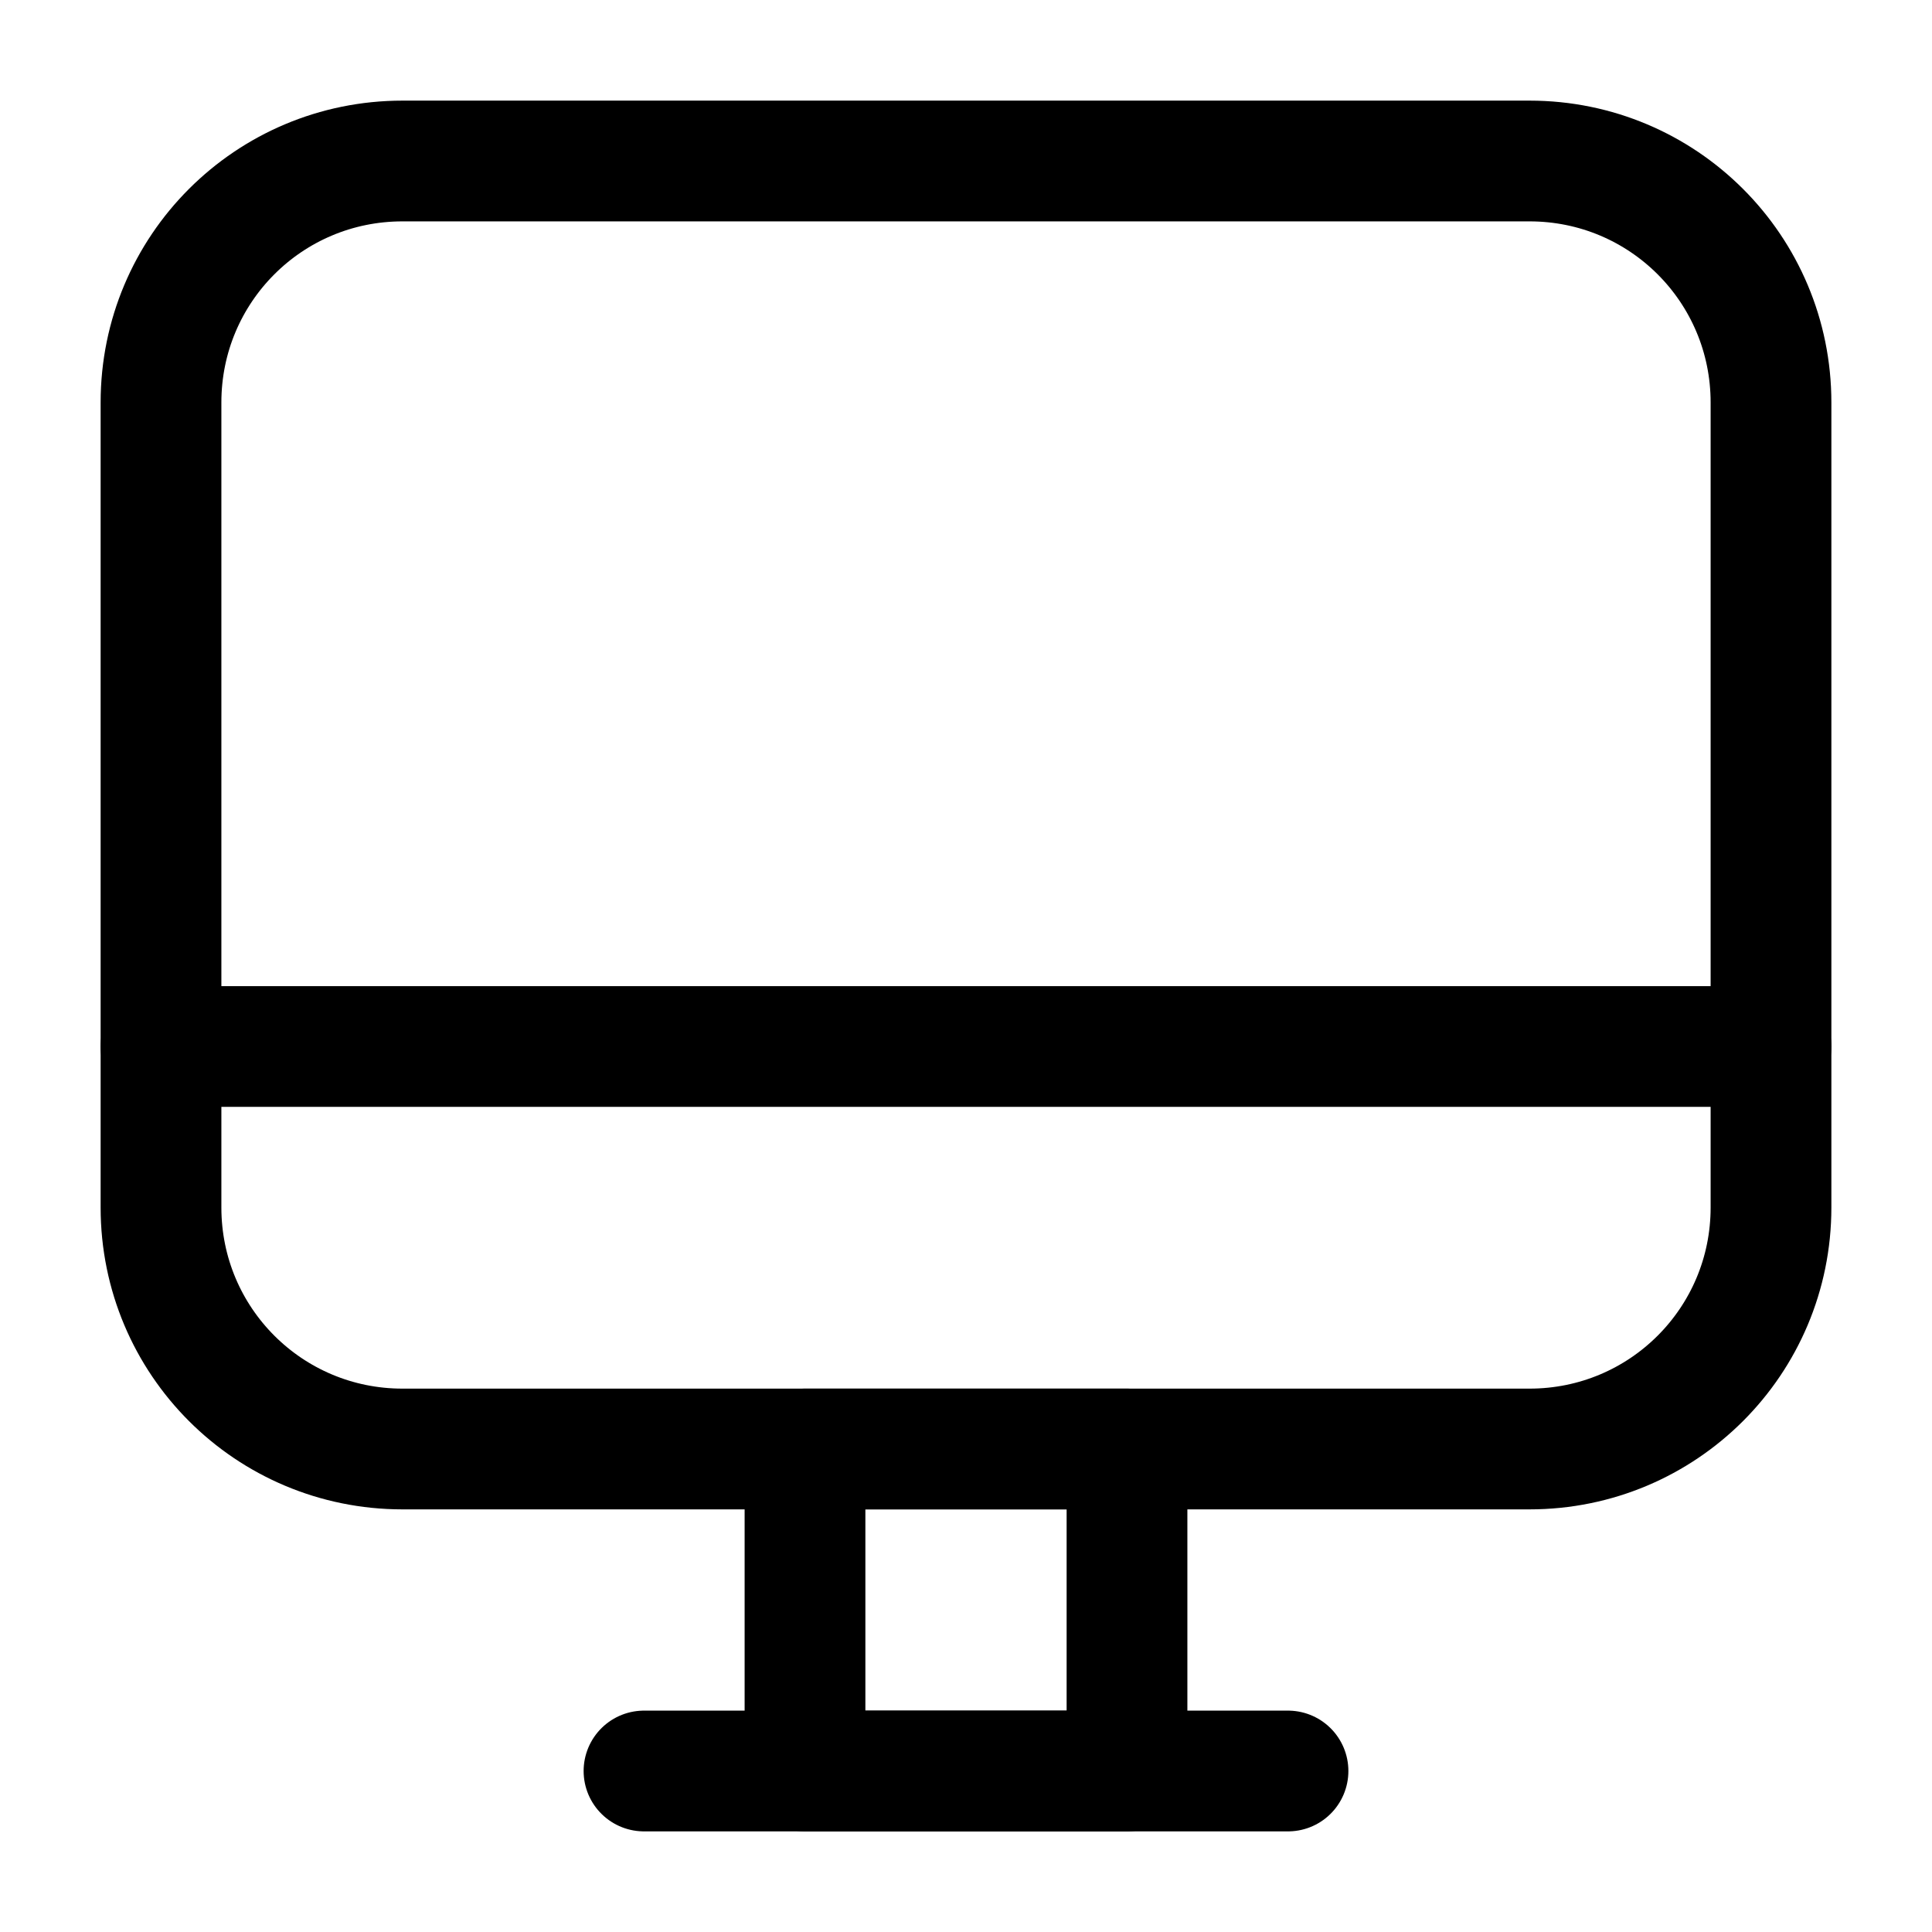 <svg width="24" height="24" viewBox="0 0 24 24" fill="none" xmlns="http://www.w3.org/2000/svg">
<g clip-path="url(#clip0_4482_4090)">
<path d="M19 18H5C3.34 18 2 16.66 2 15V5C2 3.34 3.34 2 5 2H19C20.66 2 22 3.34 22 5V15C22 16.66 20.66 18 19 18Z" stroke="currentColor" stroke-width="1.5" stroke-miterlimit="10" stroke-linecap="round" stroke-linejoin="round"/>
<path d="M2 13H22" stroke="currentColor" stroke-width="1.5" stroke-miterlimit="10" stroke-linecap="round" stroke-linejoin="round"/>
<path d="M14 18H10V22H14V18Z" stroke="currentColor" stroke-width="1.5" stroke-miterlimit="10" stroke-linecap="round" stroke-linejoin="round"/>
<path d="M8 22H16" stroke="currentColor" stroke-width="1.5" stroke-miterlimit="10" stroke-linecap="round" stroke-linejoin="round"/>
</g>
<defs>
<clipPath id="clip0_4482_4090">
<rect width="24" height="24" fill="none"/>
</clipPath>
</defs>
</svg>